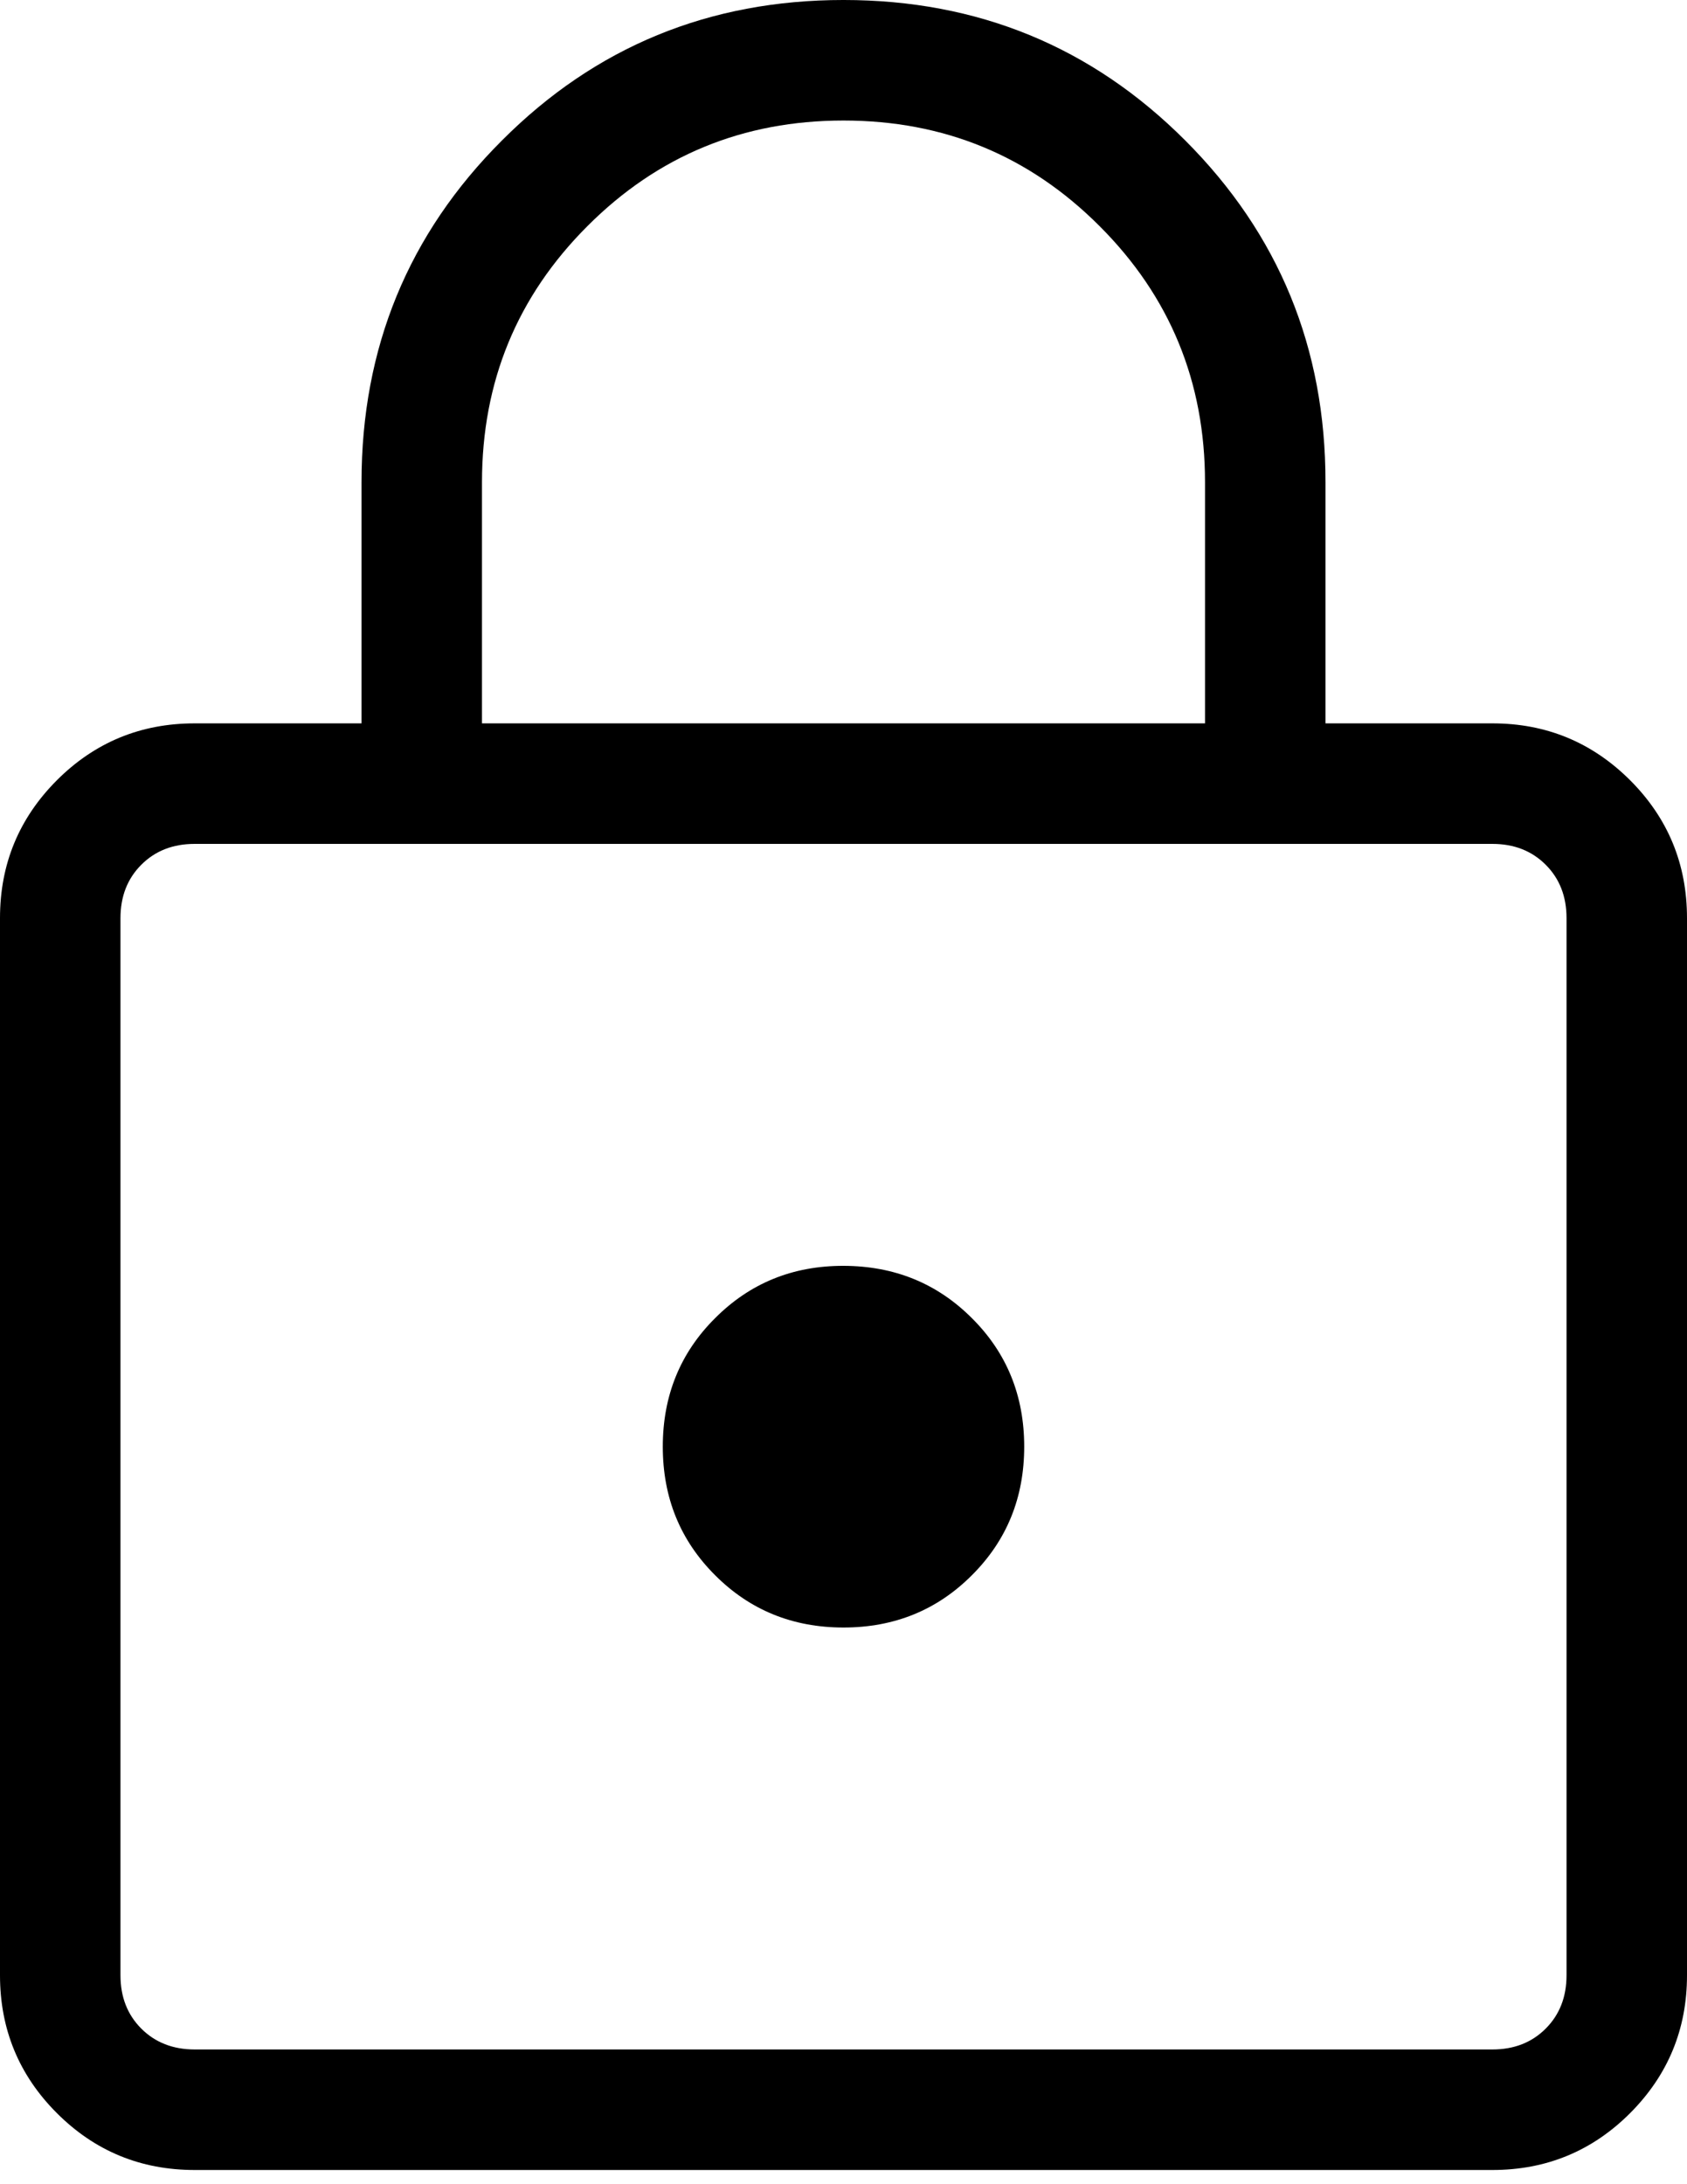 <svg width="17" height="22" viewBox="0 0 17 22" fill="none" xmlns="http://www.w3.org/2000/svg">
<path d="M1.962 21.857C1.418 21.857 0.955 21.666 0.573 21.284C0.191 20.902 0 20.439 0 19.896V9.247C0 8.704 0.191 8.242 0.573 7.859C0.955 7.477 1.418 7.286 1.962 7.286H3.643V4.857C3.643 3.504 4.114 2.357 5.058 1.415C6 0.471 7.147 -6.10352e-05 8.5 -6.10352e-05C9.853 -6.10352e-05 11.001 0.471 11.944 1.415C12.887 2.358 13.358 3.505 13.357 4.857V7.286H15.039C15.581 7.286 16.044 7.477 16.427 7.859C16.809 8.241 17 8.704 17 9.248V19.896C17 20.438 16.809 20.901 16.427 21.284C16.045 21.666 15.582 21.857 15.039 21.857H1.962ZM1.962 20.643H15.039C15.257 20.643 15.436 20.573 15.576 20.433C15.716 20.293 15.786 20.114 15.786 19.896V9.247C15.786 9.029 15.716 8.85 15.576 8.71C15.436 8.57 15.257 8.5 15.039 8.5H1.961C1.743 8.5 1.564 8.57 1.424 8.71C1.284 8.85 1.214 9.029 1.214 9.248V19.896C1.214 20.114 1.284 20.293 1.424 20.433C1.564 20.573 1.744 20.643 1.962 20.643ZM8.5 16.393C9.012 16.393 9.444 16.217 9.794 15.866C10.146 15.515 10.321 15.084 10.321 14.571C10.321 14.059 10.146 13.627 9.794 13.277C9.443 12.926 9.012 12.751 8.5 12.75C7.988 12.749 7.557 12.925 7.206 13.277C6.854 13.627 6.679 14.059 6.679 14.571C6.679 15.084 6.854 15.515 7.206 15.866C7.556 16.217 7.988 16.393 8.5 16.393ZM4.857 7.286H12.143V4.857C12.143 3.845 11.789 2.985 11.08 2.277C10.372 1.568 9.512 1.214 8.5 1.214C7.488 1.214 6.628 1.568 5.92 2.277C5.211 2.985 4.857 3.845 4.857 4.857V7.286Z" fill="black"/>
</svg>
